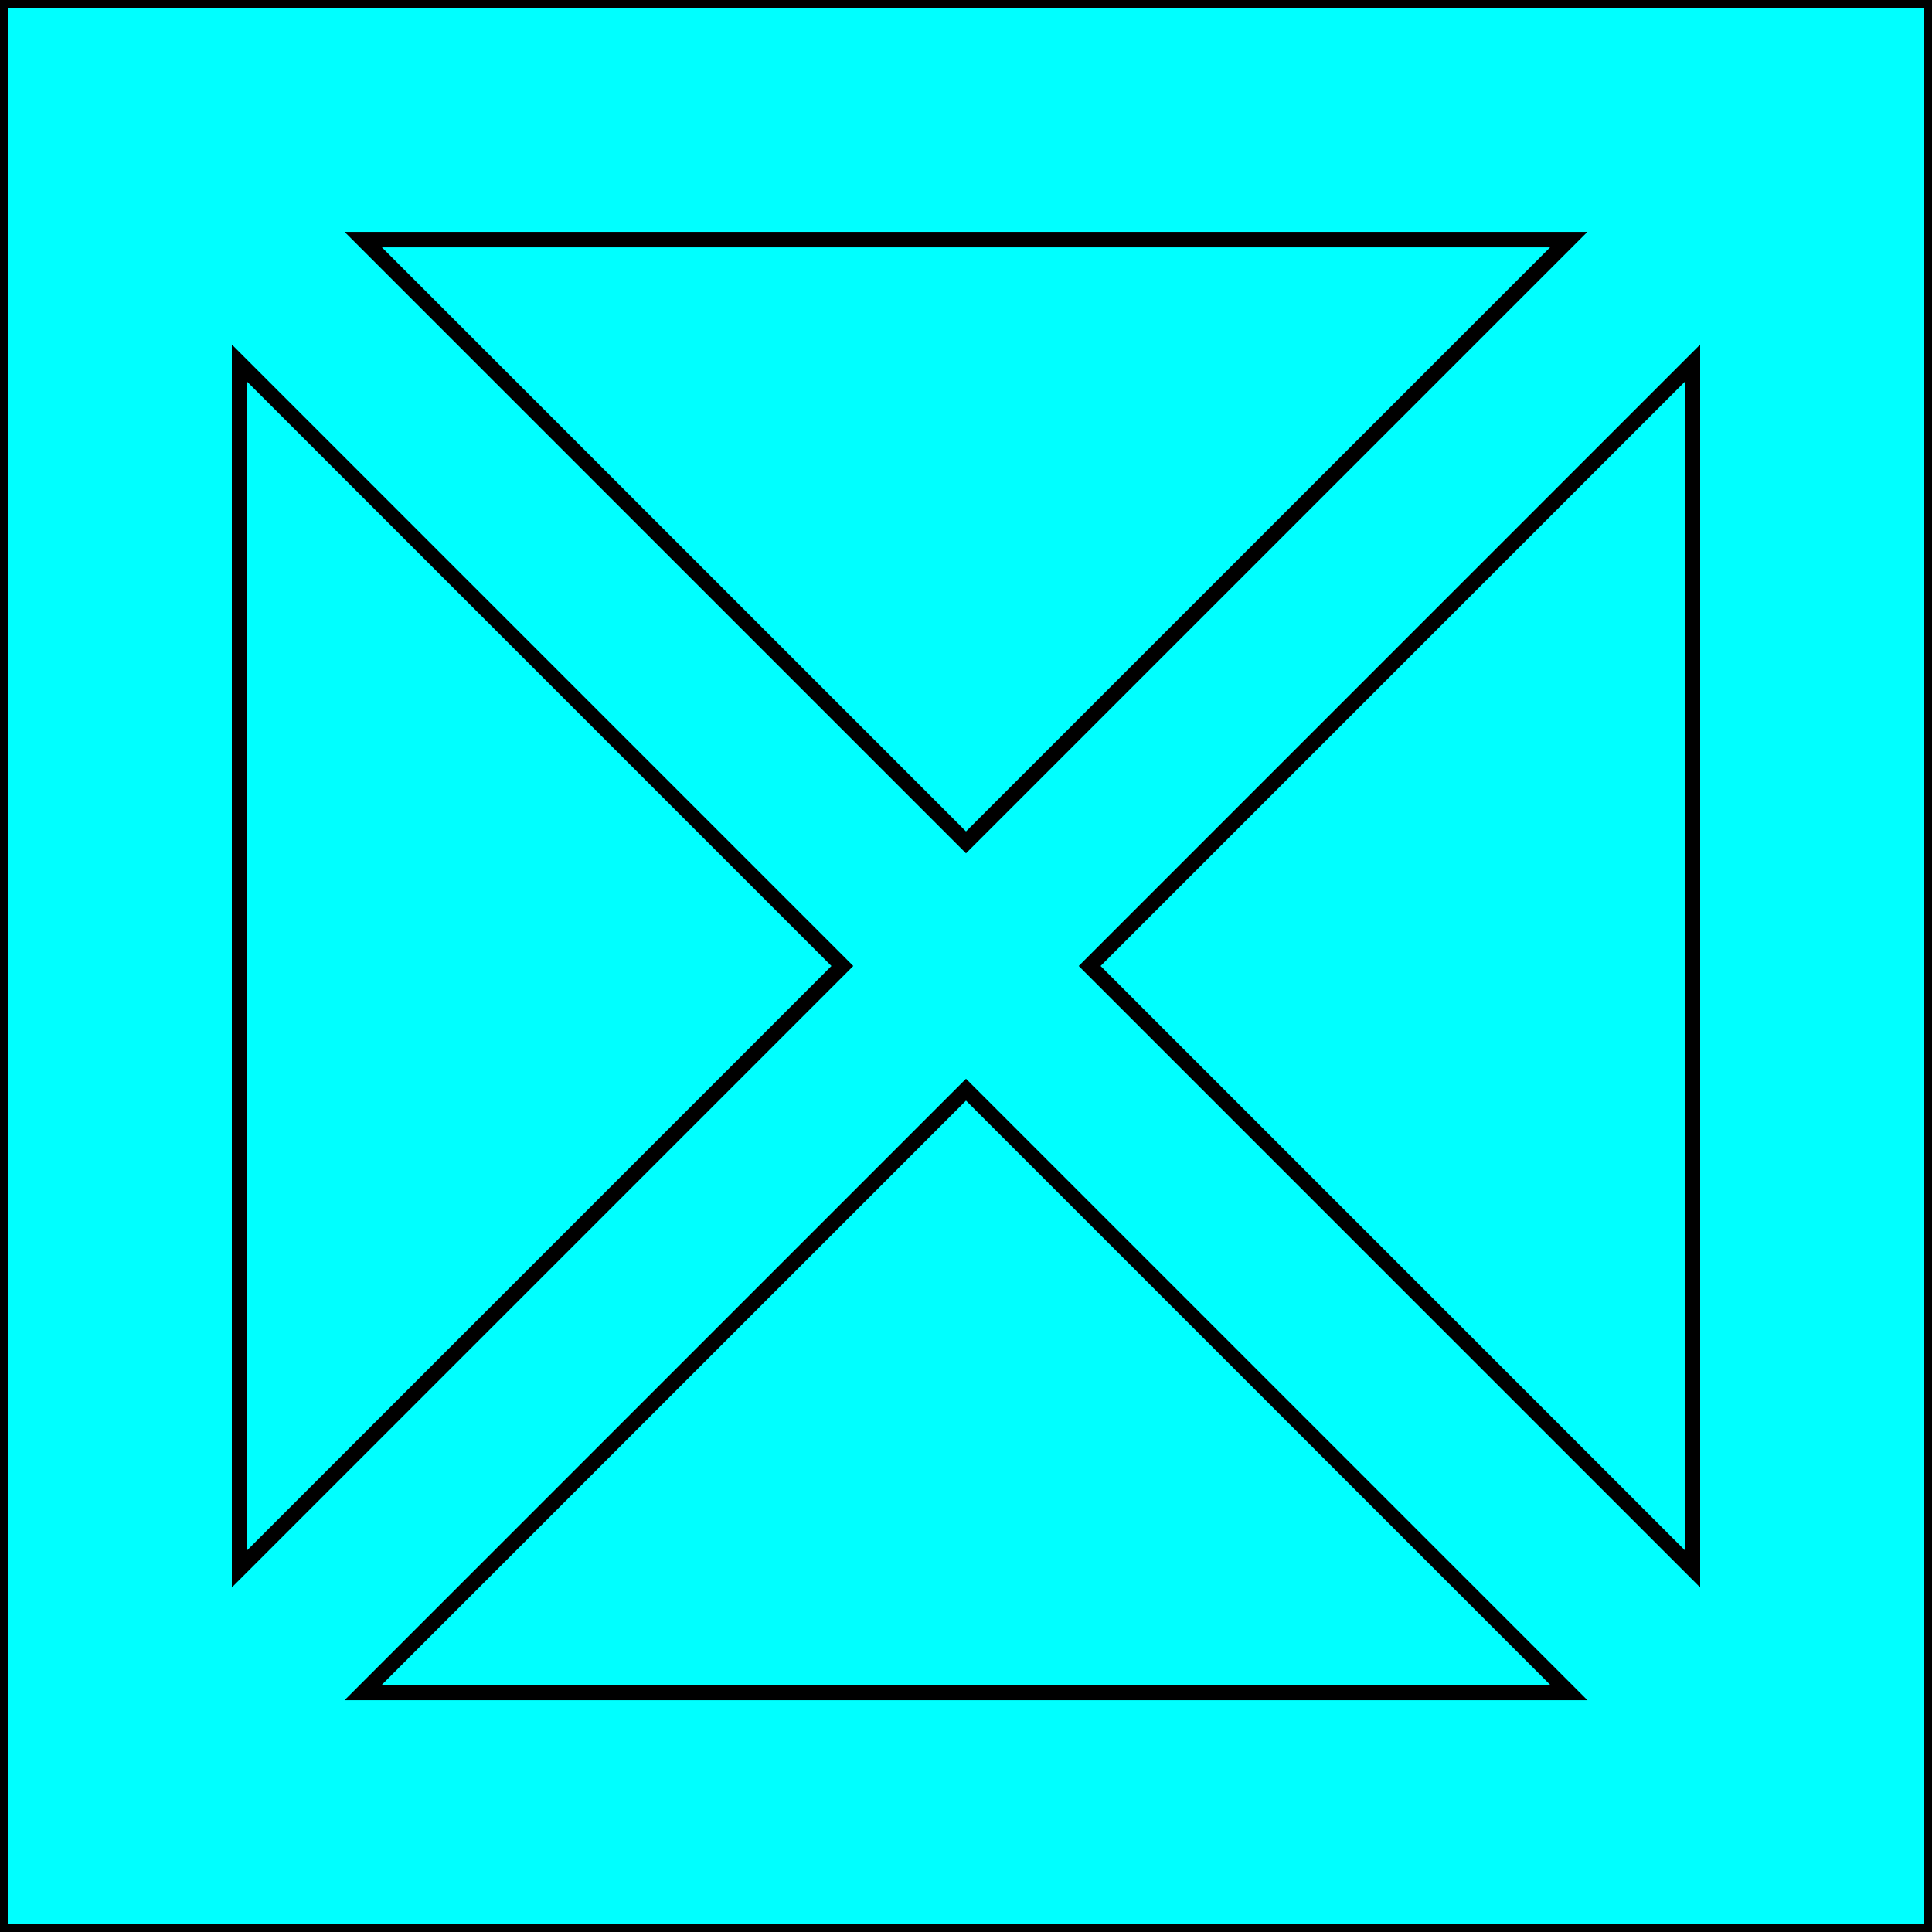 <svg width="150" height="150" viewBox="0 0 150 150" fill="none" xmlns="http://www.w3.org/2000/svg">
<g clip-path="url(#clip0_2109_186888)">
<path d="M0 0H150V150H0V0Z" fill="#00FFFF" stroke="black" stroke-width="1.2"/>
<path d="M18.6 121.799L65.4 74.999L18.6 28.199V121.799Z" fill="#00FFFF" stroke="black" stroke-width="1.2"/>
<path d="M131.4 28.199L84.6 74.999L131.4 121.799V28.199Z" fill="#00FFFF" stroke="black" stroke-width="1.2"/>
<path d="M121.8 131.402L75 84.602L28.2 131.402H121.8Z" fill="#00FFFF" stroke="black" stroke-width="1.2"/>
<path d="M28.2 18.602L75 65.402L121.8 18.602H28.2Z" fill="#00FFFF" stroke="black" stroke-width="1.2"/>
</g>
<defs>
<clipPath id="clip0_2109_186888">
<rect width="150" height="150" fill="white"/>
</clipPath>
</defs>
</svg>

